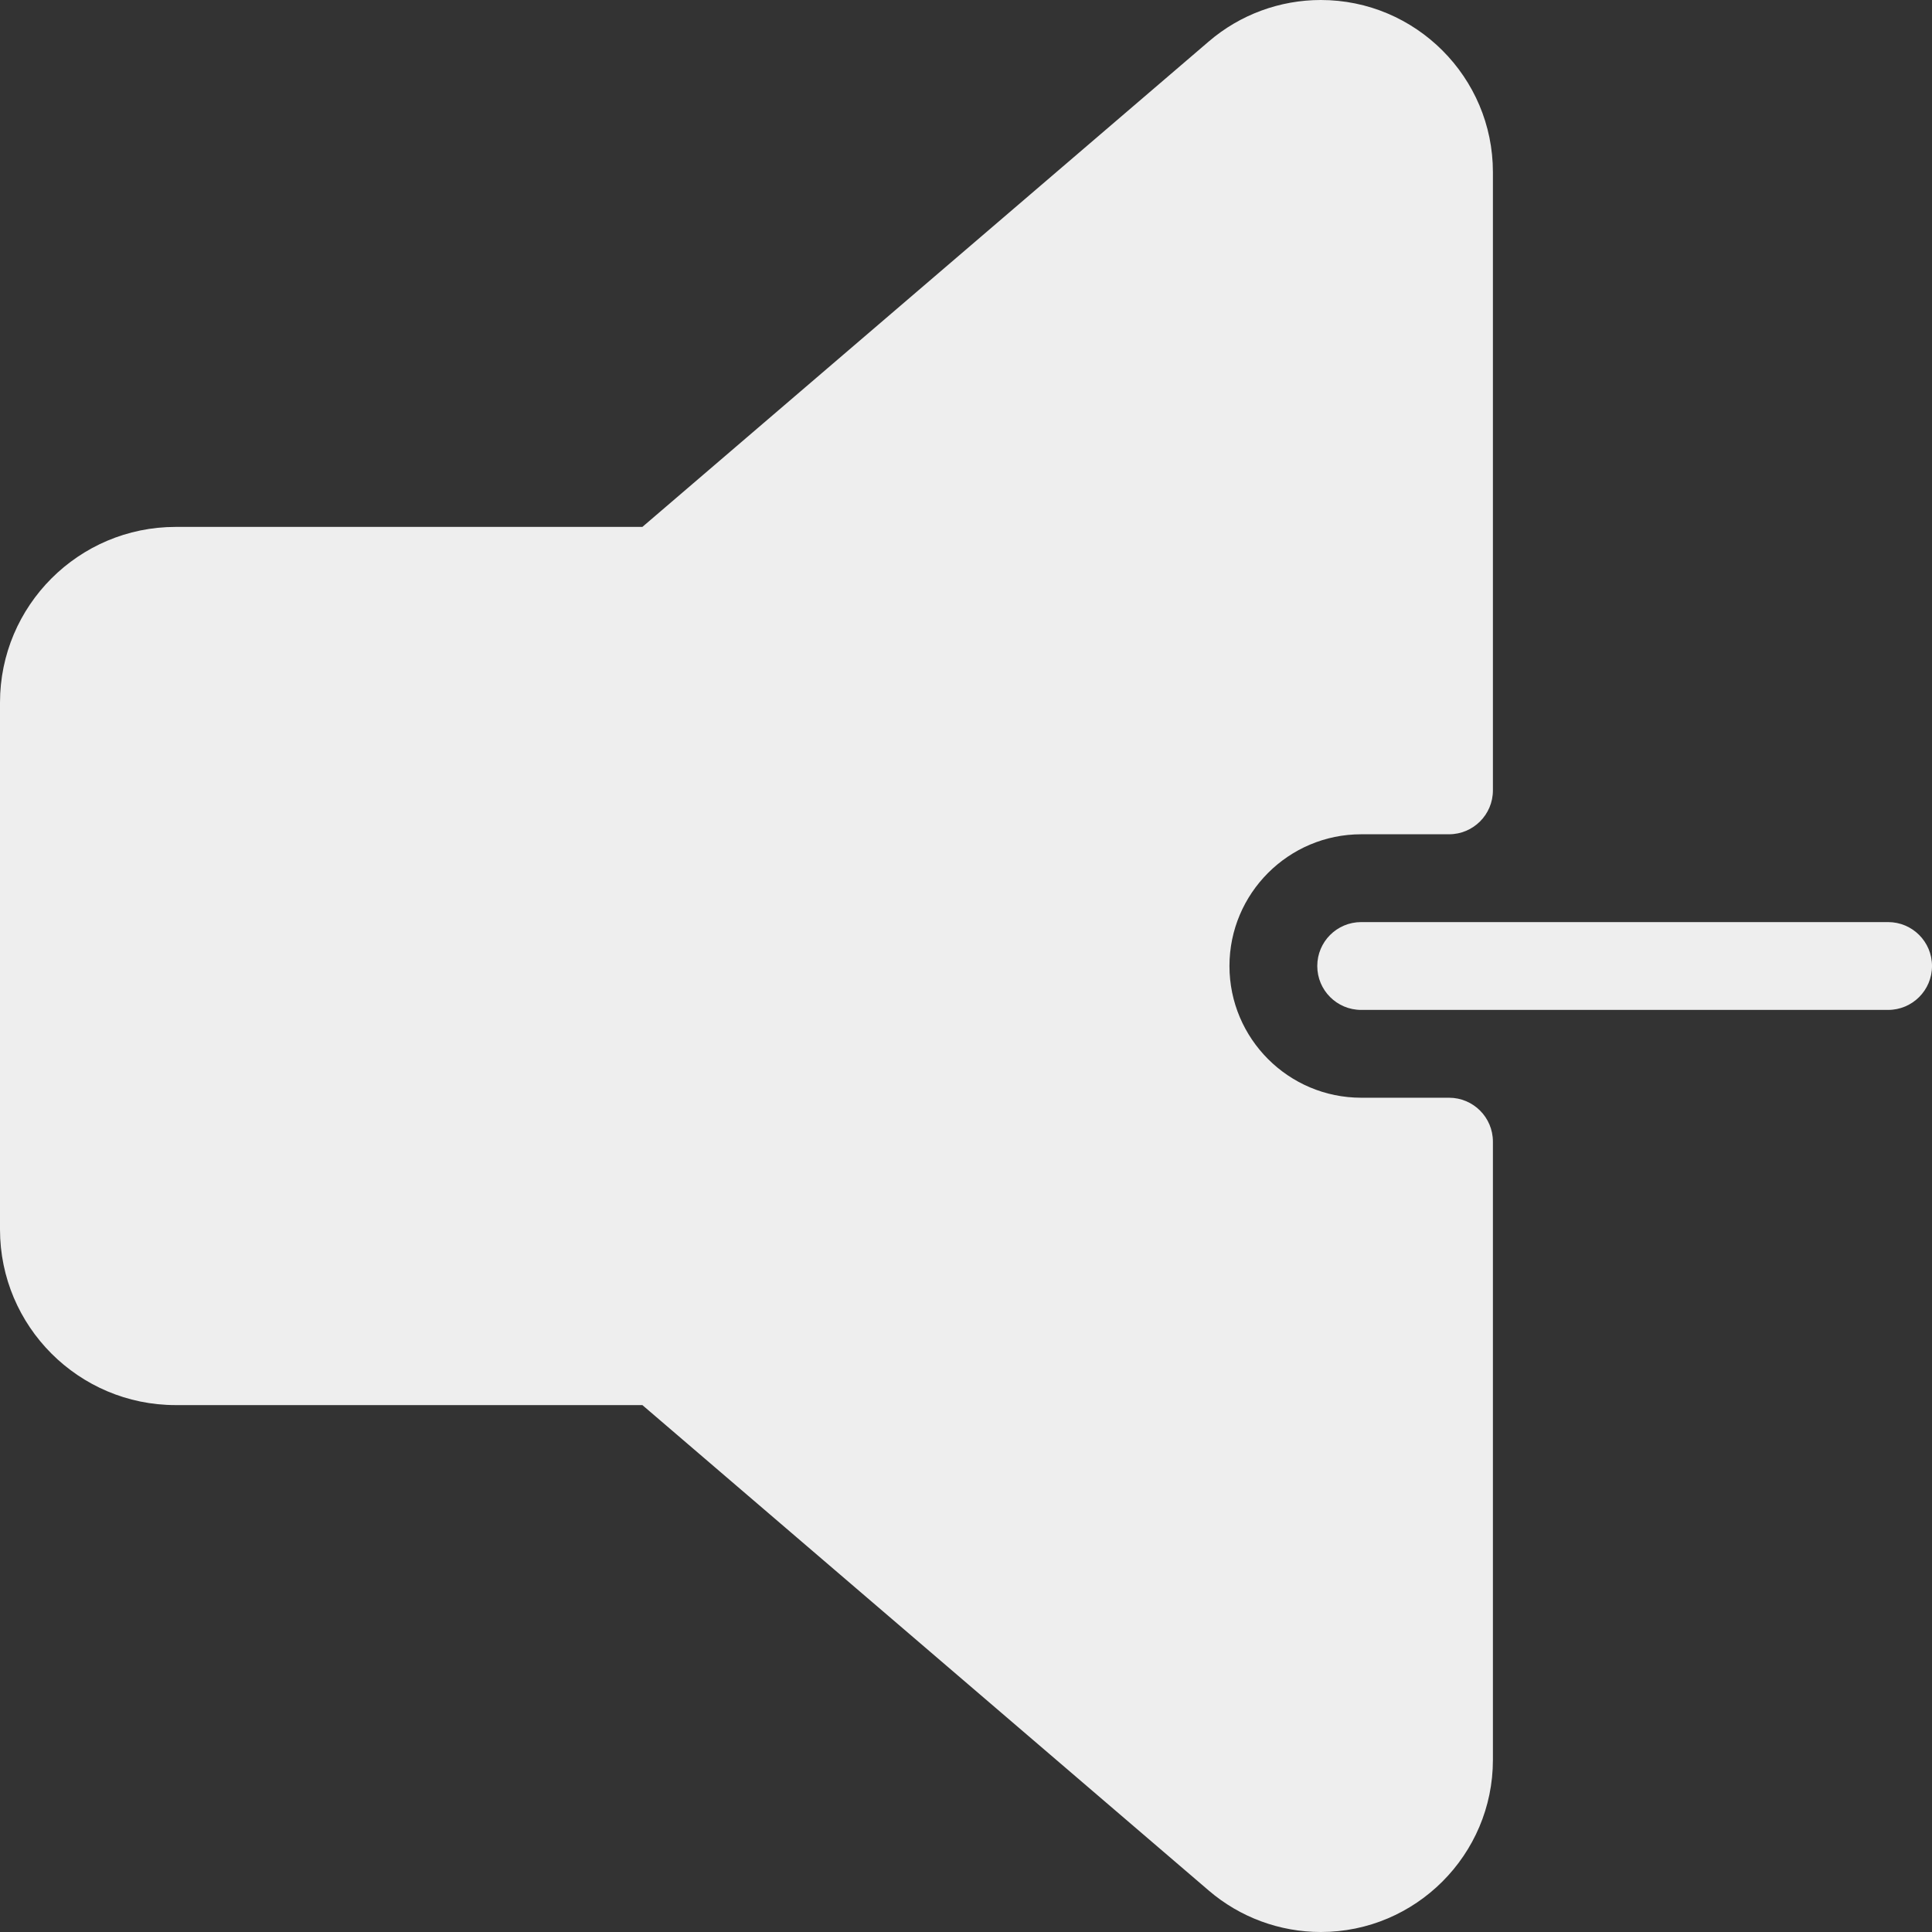 <?xml version="1.0" encoding="iso-8859-1"?>
<!-- Generator: Adobe Illustrator 19.0.0, SVG Export Plug-In . SVG Version: 6.00 Build 0)  -->
<svg fill='#eeeeee' xmlns="http://www.w3.org/2000/svg" xmlns:xlink="http://www.w3.org/1999/xlink" version="1.1" id="Layer_1" x="0px" y="0px" viewBox="0 0 469.333 469.333" style="enable-background:new 0 0 469.333 469.333;" xml:space="preserve">
<rect x="0" y="0" width="469.333" height="469.333" fill="#333333" stroke="none"/>
<g>
	<g>
		<g>
			<path d="M352,266.667h-21.333c-17.646,0-32-14.354-32-32s14.354-32,32-32H352c5.896,0,10.667-4.771,10.667-10.667V41.812     C362.667,18.76,343.906,0,320.854,0c-9.979,0-19.646,3.573-27.208,10.073L156.052,128H42.667C19.135,128,0,147.135,0,170.667v128     c0,23.531,19.135,42.667,42.667,42.667h113.385L293.635,459.26c7.573,6.5,17.24,10.073,27.219,10.073     c23.052,0,41.813-18.76,41.813-41.813V277.333C362.667,271.437,357.896,266.667,352,266.667z"/>
			<path d="M458.667,224h-128c-5.896,0-10.667,4.771-10.667,10.667s4.771,10.667,10.667,10.667h128     c5.896,0,10.667-4.771,10.667-10.667S464.563,224,458.667,224z"/>
		</g>
	</g>
</g>
<g>
</g>
<g>
</g>
<g>
</g>
<g>
</g>
<g>
</g>
<g>
</g>
<g>
</g>
<g>
</g>
<g>
</g>
<g>
</g>
<g>
</g>
<g>
</g>
<g>
</g>
<g>
</g>
<g>
</g>
</svg>

